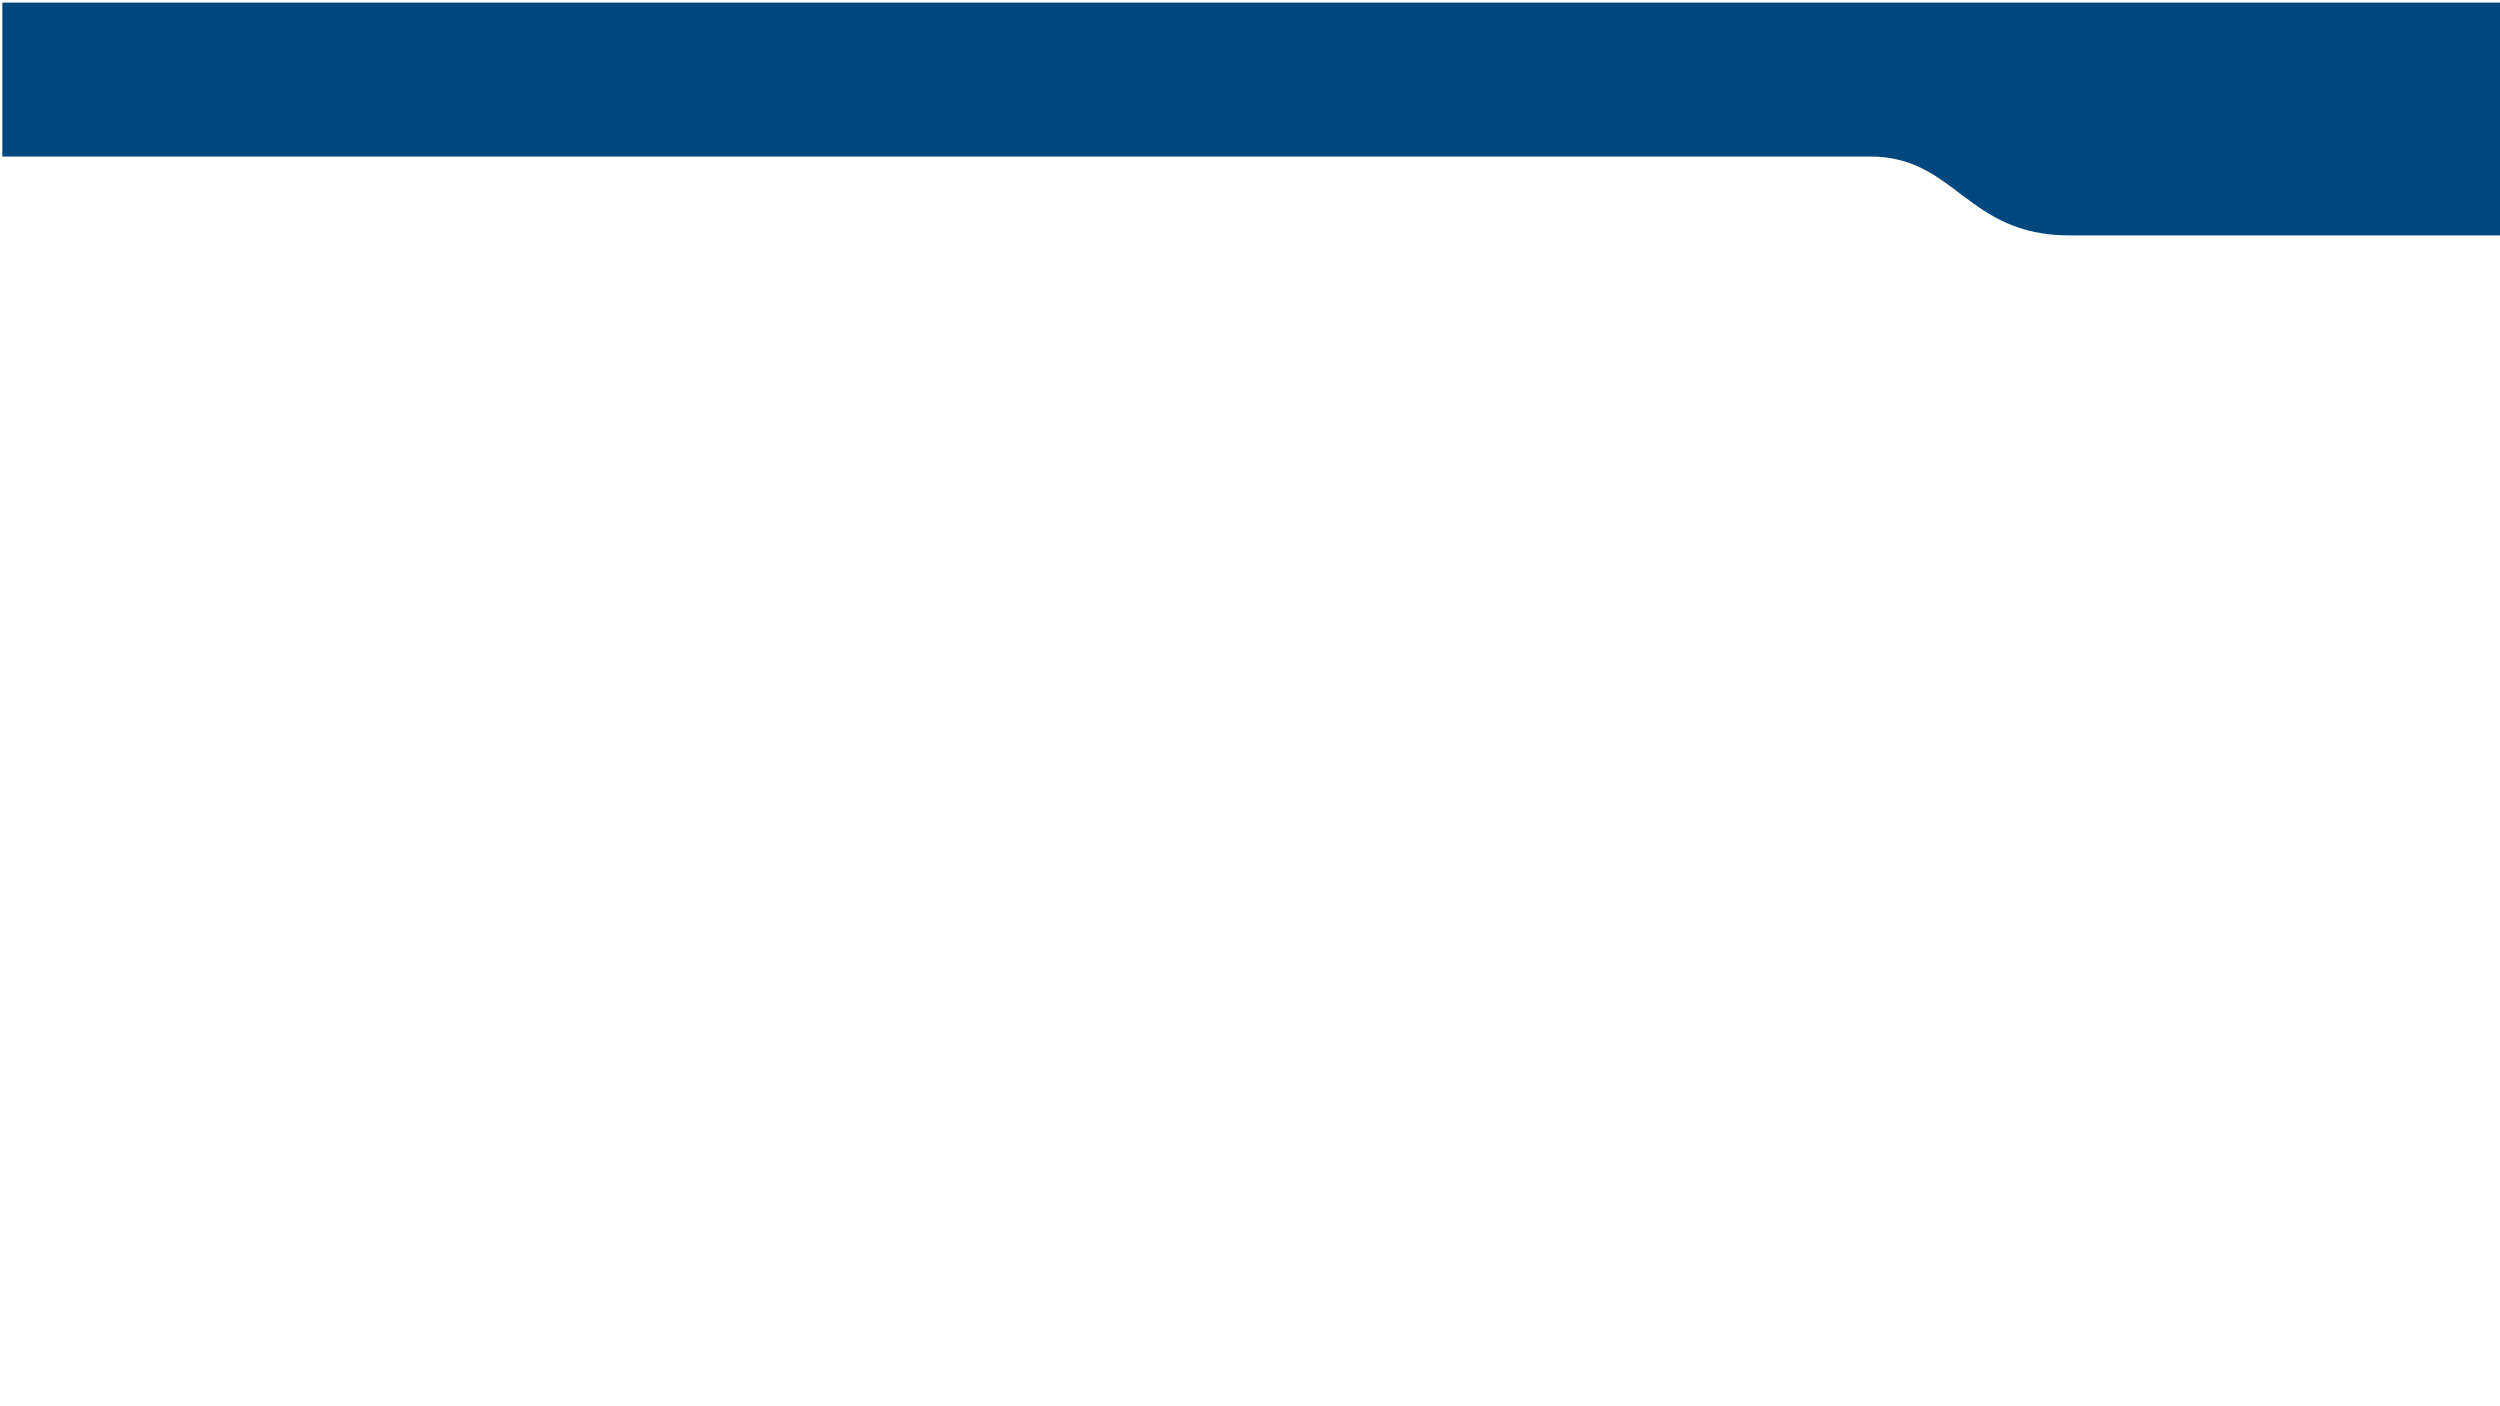 <?xml version="1.0" encoding="utf-8"?>
<!-- Generator: Adobe Illustrator 25.4.1, SVG Export Plug-In . SVG Version: 6.00 Build 0)  -->
<!DOCTYPE svg PUBLIC "-//W3C//DTD SVG 1.1//EN" "http://www.w3.org/Graphics/SVG/1.1/DTD/svg11.dtd">
<svg version="1.1" id="Layer_3" xmlns:x="http://ns.adobe.com/Extensibility/1.0/" xmlns:i="http://ns.adobe.com/AdobeIllustrator/10.0/" xmlns:graph="http://ns.adobe.com/Graphs/1.0/"
	 xmlns="http://www.w3.org/2000/svg" xmlns:xlink="http://www.w3.org/1999/xlink" x="0px" y="0px" viewBox="0 0 1920 1080"
	 style="enable-background:new 0 0 1920 1080;" xml:space="preserve">
<style type="text/css">
	.st0{fill:#00467F;}
	.st1{display:none;fill:none;stroke:#ED1C24;stroke-miterlimit:10;}
</style>
<switch>
	<g i:extraneous="self">
		<path class="st0" d="M1920.7,2H1.8v118.2c0,0,1386.5,0,1434.4,0c65.9,0,73.9,60.6,153.1,60.6c91.3,0,331.5,0,331.5,0V2z"/>
		<rect x="348" y="144" class="st1" width="1224" height="792"/>
	</g>
</switch>
</svg>
